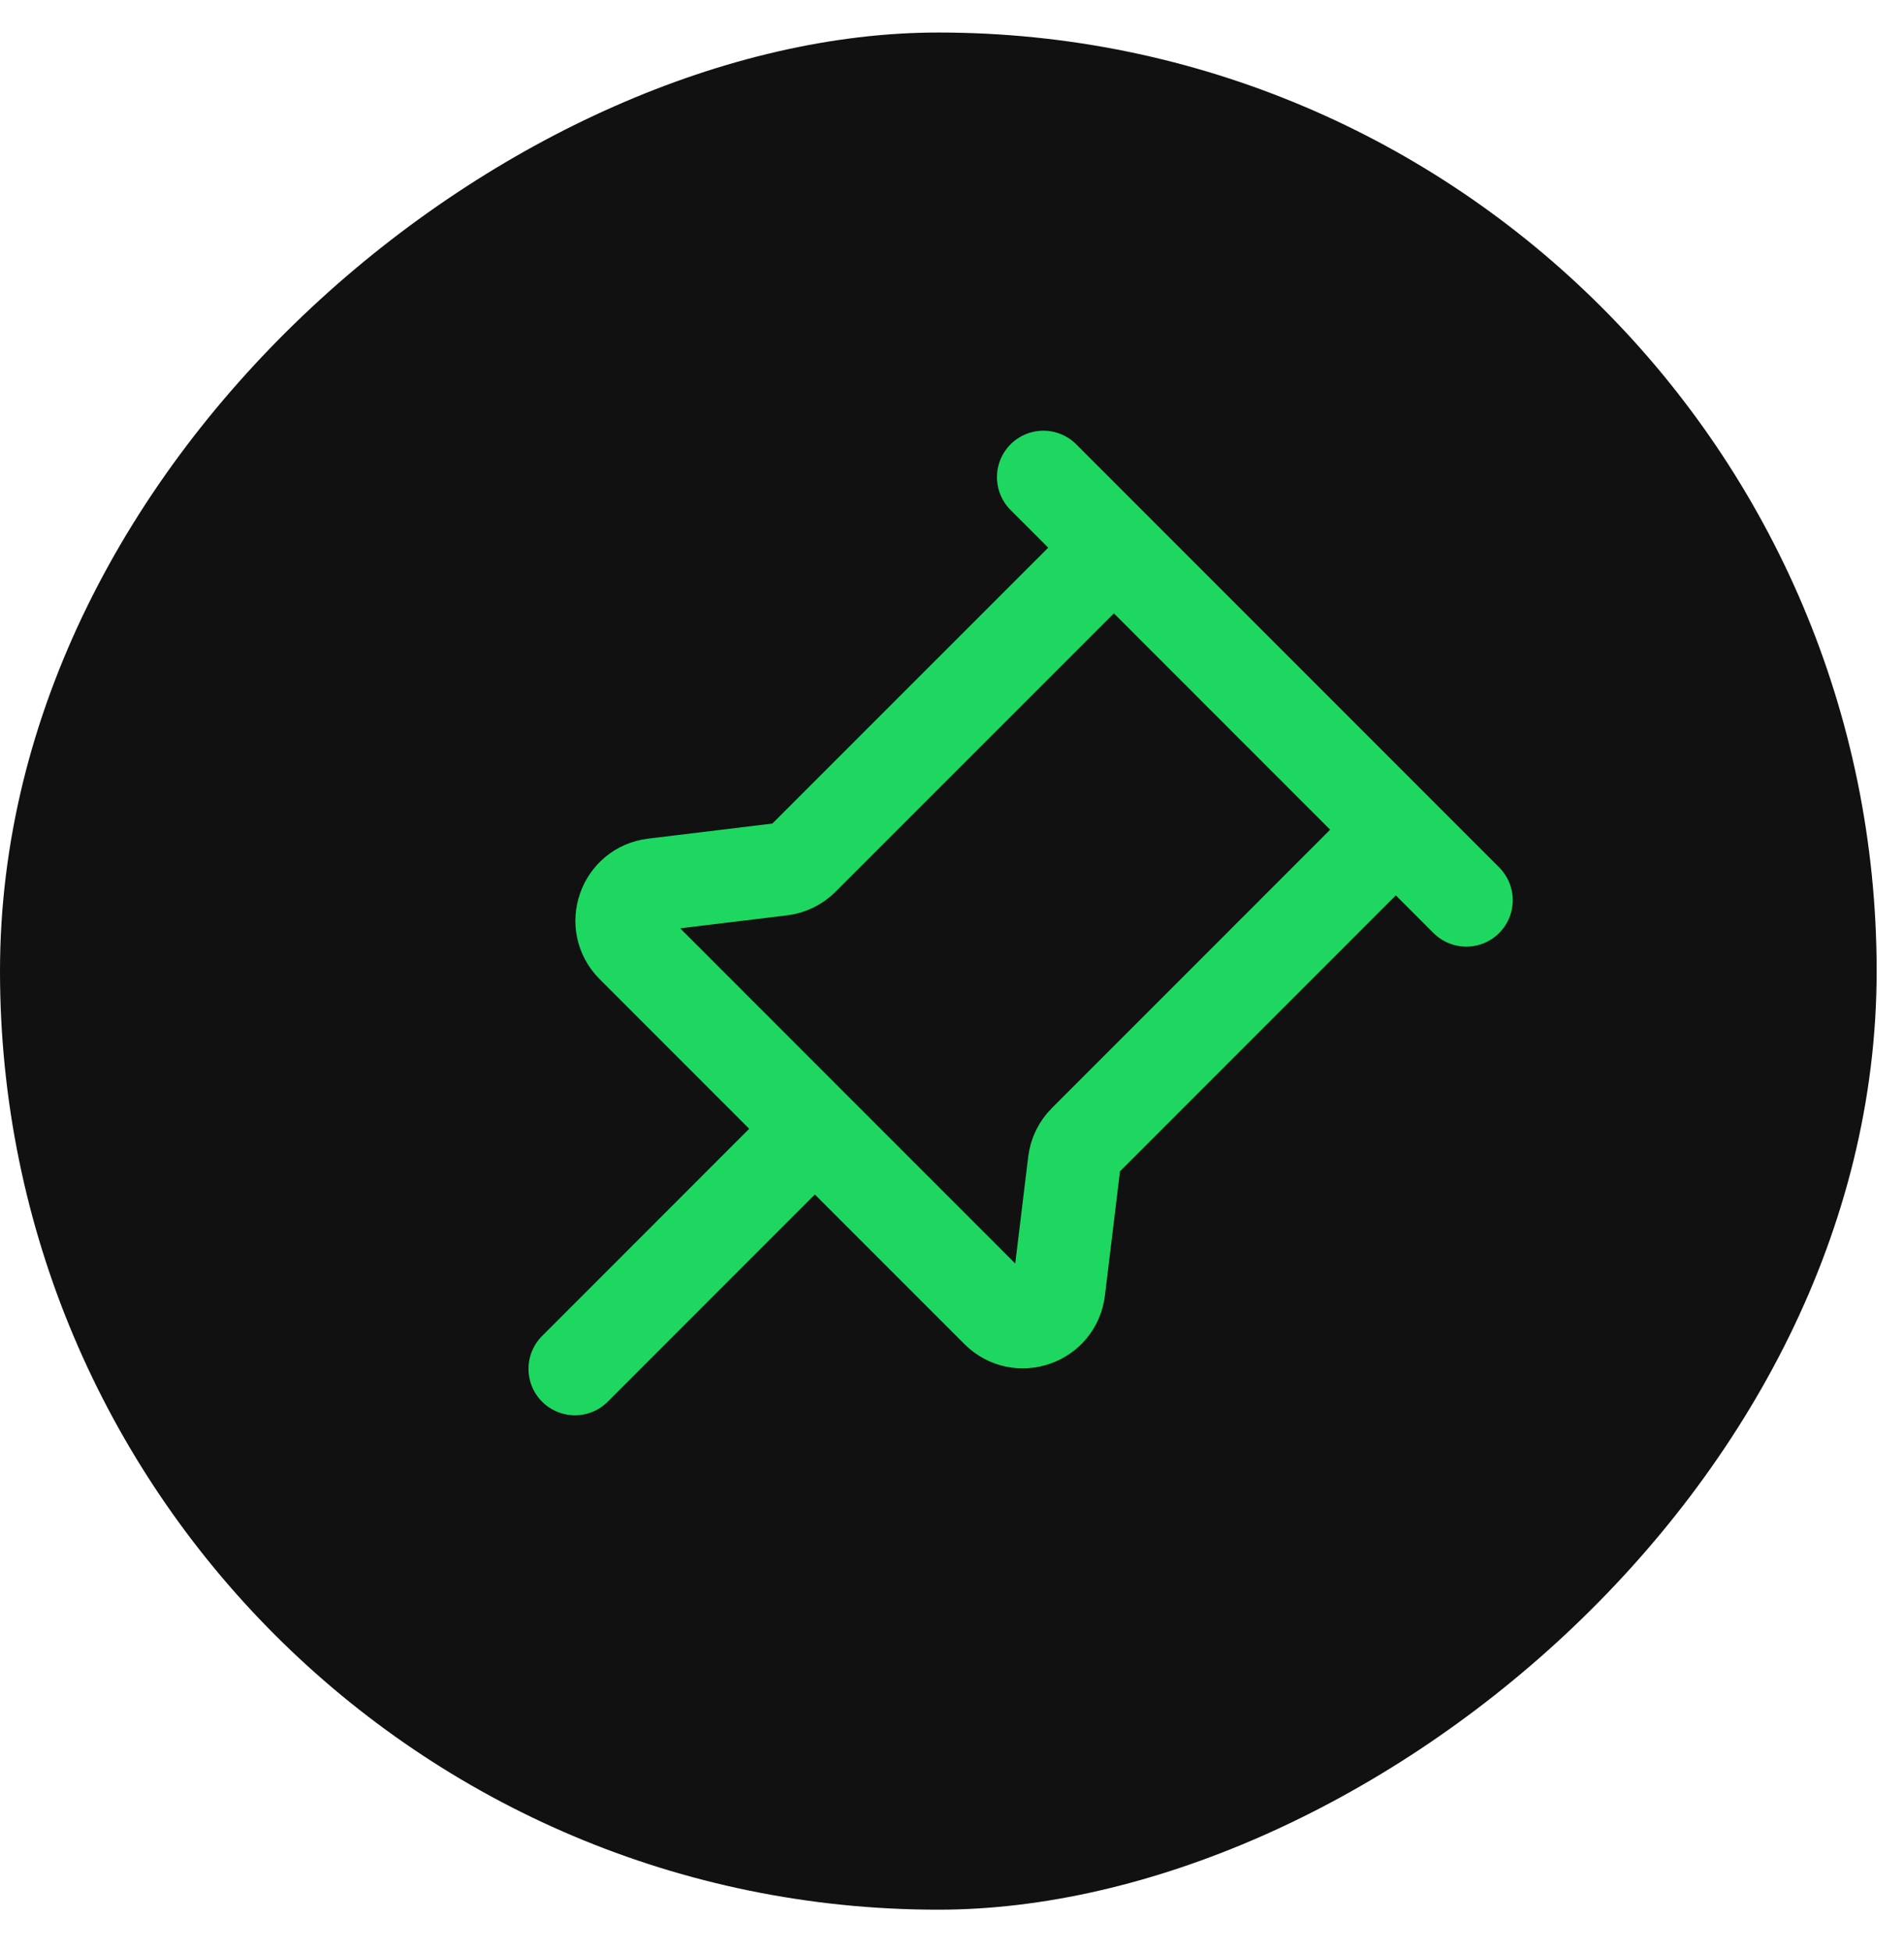 <svg width="41" height="42" viewBox="0 0 41 42" fill="none" xmlns="http://www.w3.org/2000/svg">
<rect y="41.111" width="40.411" height="40.411" rx="20.205" transform="rotate(-90 0 41.111)" fill="#111111"/>
<path d="M23.986 11.79L22.468 10.272M23.986 11.79L17.285 18.49C17.162 18.613 17.002 18.692 16.829 18.713L14.075 19.047C13.431 19.126 13.16 19.912 13.619 20.371L17.547 24.3M23.986 11.79L30.057 17.861M31.575 19.379L30.057 17.861M30.057 17.861L23.357 24.562C23.234 24.685 23.155 24.846 23.134 25.018L22.8 27.772C22.721 28.416 21.935 28.688 21.476 28.229L17.547 24.3M17.547 24.3L12.38 29.468" stroke="#1ED760" stroke-width="2" stroke-linecap="round" stroke-linejoin="round"/>
</svg>
